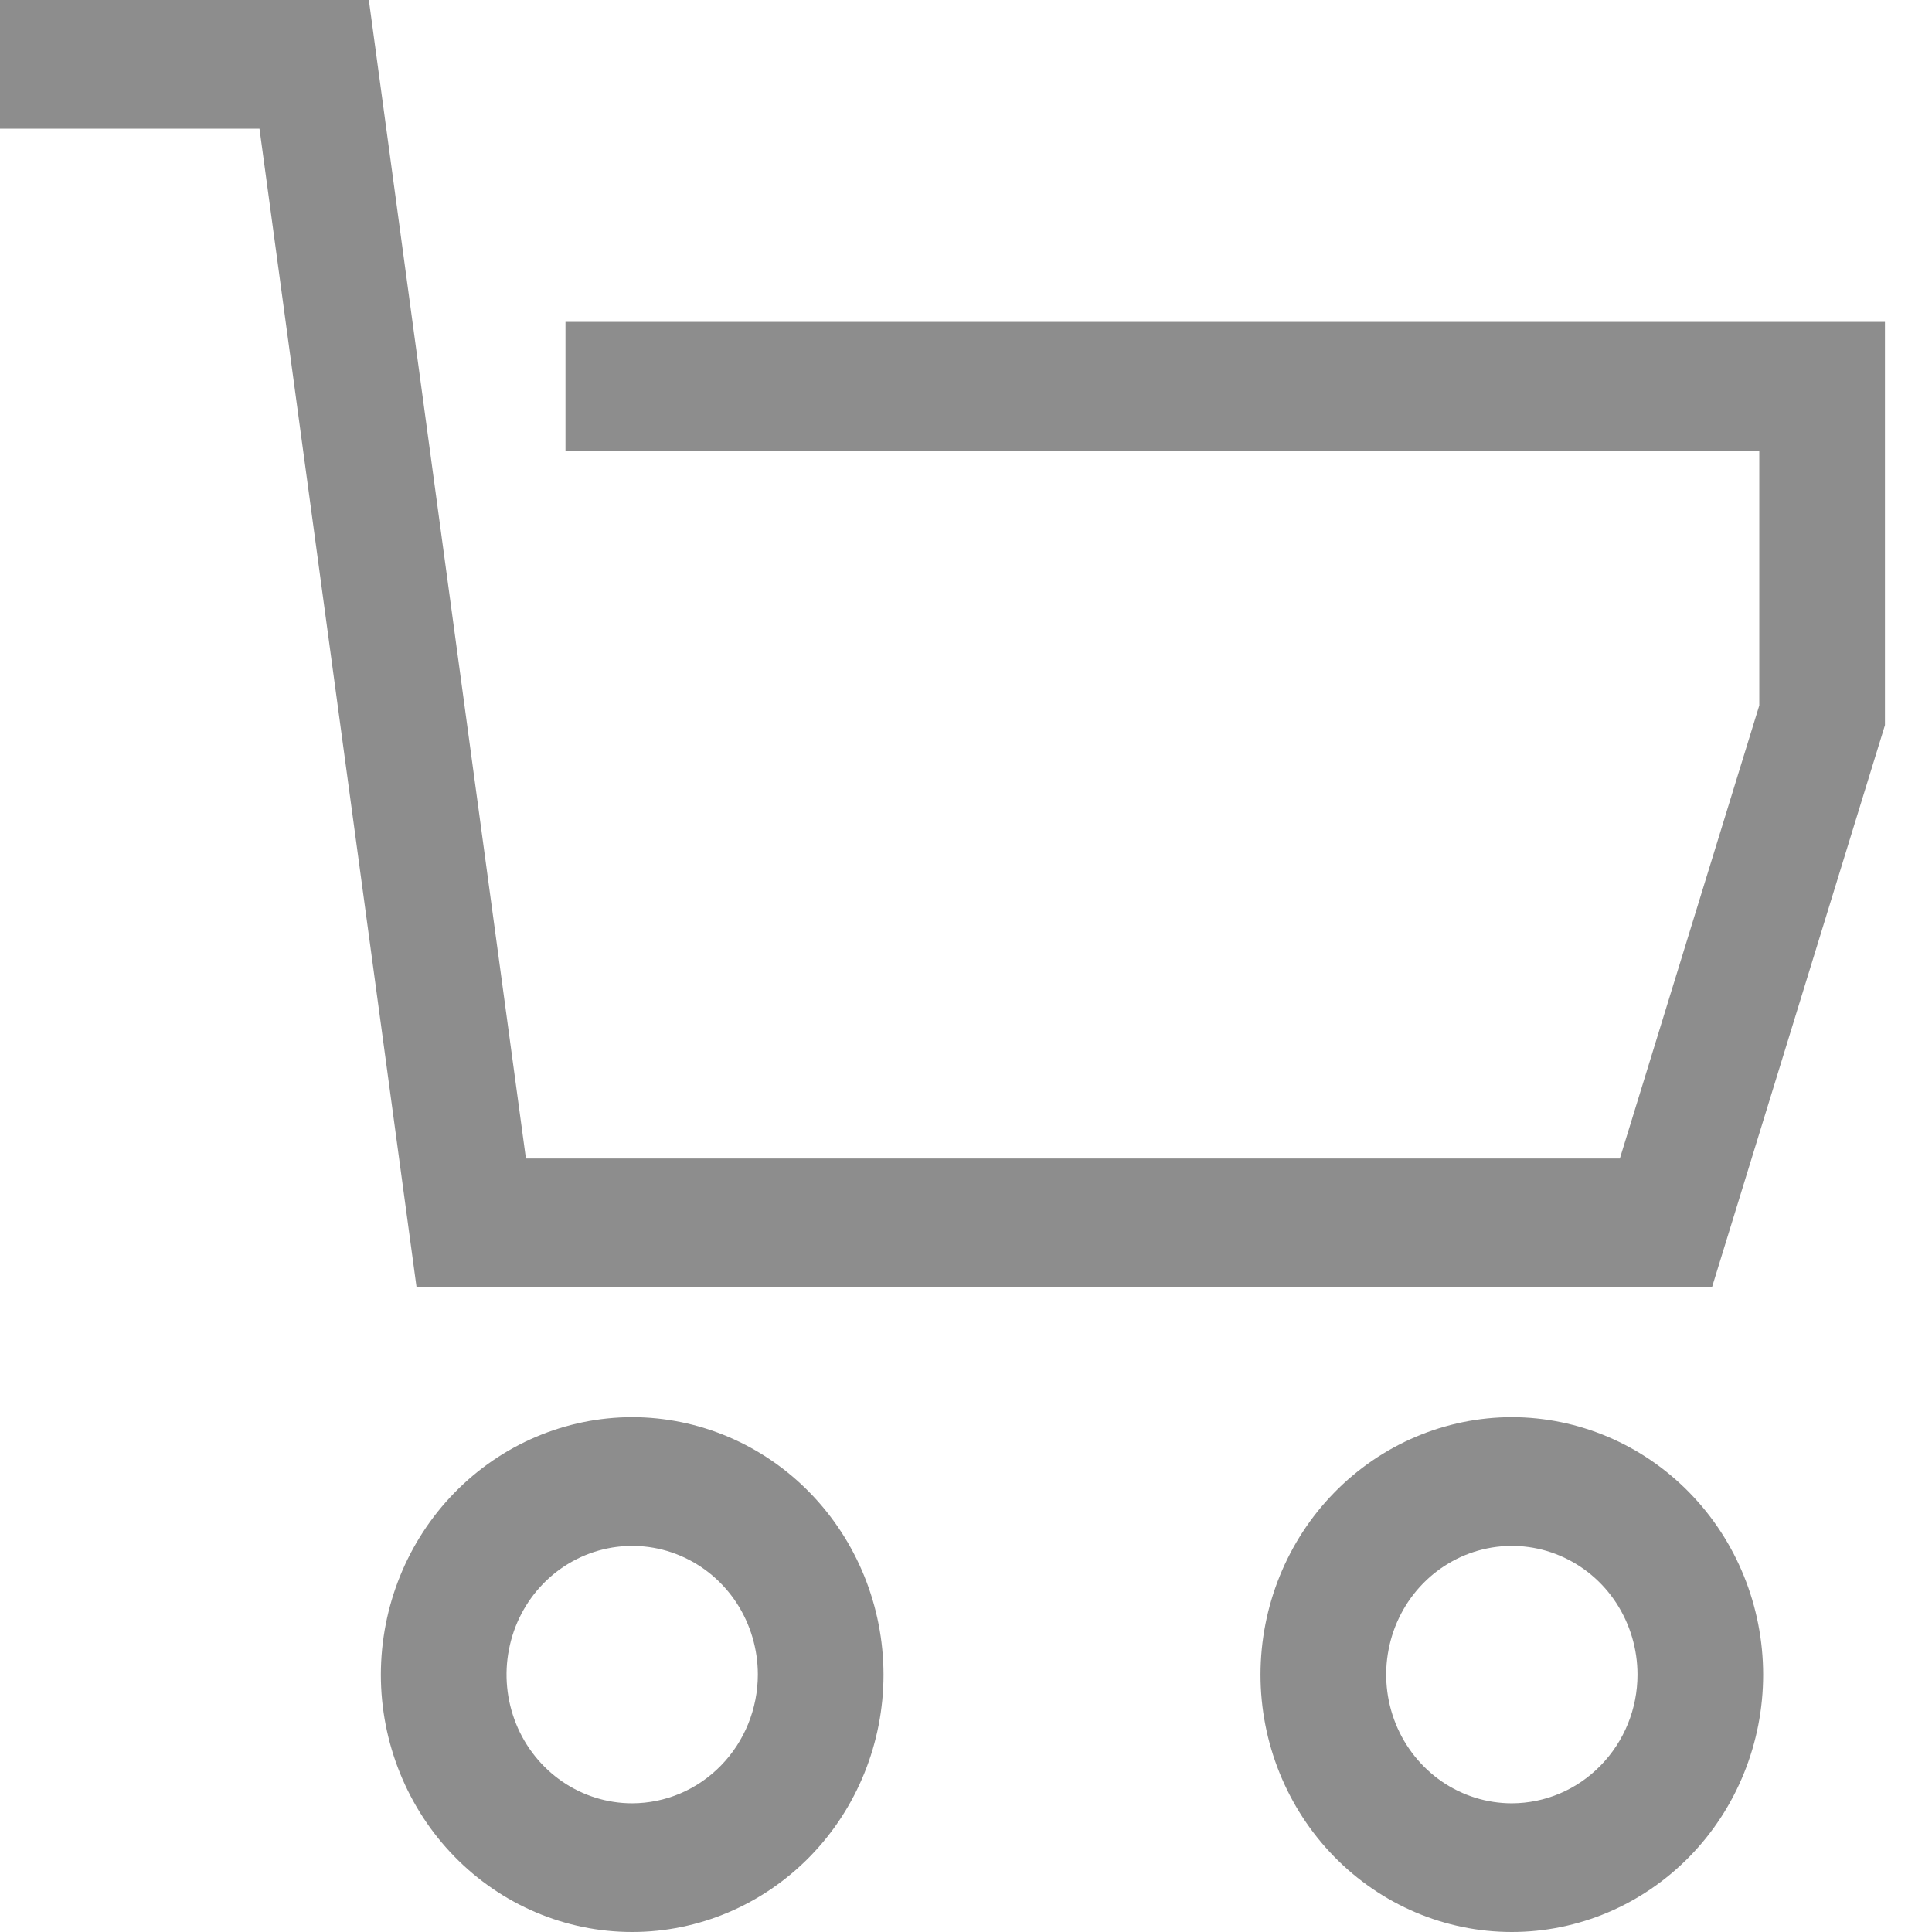 <svg width="23" height="23" viewBox="0 0 23 23" fill="none" xmlns="http://www.w3.org/2000/svg">
<path d="M6.732 3.832V5.365H20.944V8.398L19.284 13.792H6.261L4.391 0H0V1.532H3.089L4.959 15.324H20.381L22.44 8.633V3.832H6.732Z" fill="#8D8D8D"/>
<path d="M7.526 16.871C6.733 16.872 5.972 17.195 5.411 17.77C4.85 18.344 4.535 19.123 4.534 19.936C4.534 20.748 4.849 21.528 5.41 22.102C5.971 22.677 6.732 23 7.526 23C8.319 23 9.08 22.677 9.642 22.102C10.203 21.528 10.518 20.748 10.518 19.936C10.517 19.123 10.201 18.344 9.641 17.77C9.08 17.195 8.319 16.872 7.526 16.871ZM7.526 21.468C7.23 21.468 6.941 21.378 6.695 21.21C6.449 21.041 6.257 20.802 6.144 20.522C6.031 20.242 6.001 19.934 6.059 19.637C6.116 19.339 6.259 19.066 6.468 18.852C6.677 18.638 6.944 18.492 7.234 18.433C7.524 18.374 7.825 18.404 8.098 18.52C8.372 18.636 8.605 18.832 8.77 19.084C8.934 19.336 9.022 19.633 9.022 19.936C9.021 20.342 8.864 20.731 8.583 21.018C8.303 21.306 7.923 21.467 7.526 21.468Z" fill="#8D8D8D"/>
<path d="M17.998 16.871C17.205 16.872 16.444 17.195 15.883 17.77C15.322 18.344 15.007 19.123 15.006 19.936C15.006 20.748 15.321 21.528 15.882 22.102C16.443 22.677 17.204 23 17.998 23C18.791 23 19.552 22.677 20.114 22.102C20.675 21.528 20.99 20.748 20.99 19.936C20.989 19.123 20.674 18.344 20.113 17.77C19.552 17.195 18.791 16.872 17.998 16.871ZM17.998 21.468C17.702 21.468 17.413 21.378 17.167 21.21C16.921 21.041 16.729 20.802 16.616 20.522C16.503 20.242 16.473 19.934 16.531 19.637C16.588 19.339 16.731 19.066 16.94 18.852C17.149 18.638 17.416 18.492 17.706 18.433C17.996 18.374 18.297 18.404 18.57 18.52C18.844 18.636 19.078 18.832 19.242 19.084C19.406 19.336 19.494 19.633 19.494 19.936C19.494 20.342 19.336 20.731 19.055 21.018C18.775 21.306 18.395 21.467 17.998 21.468Z" fill="#8D8D8D"/>
</svg>
